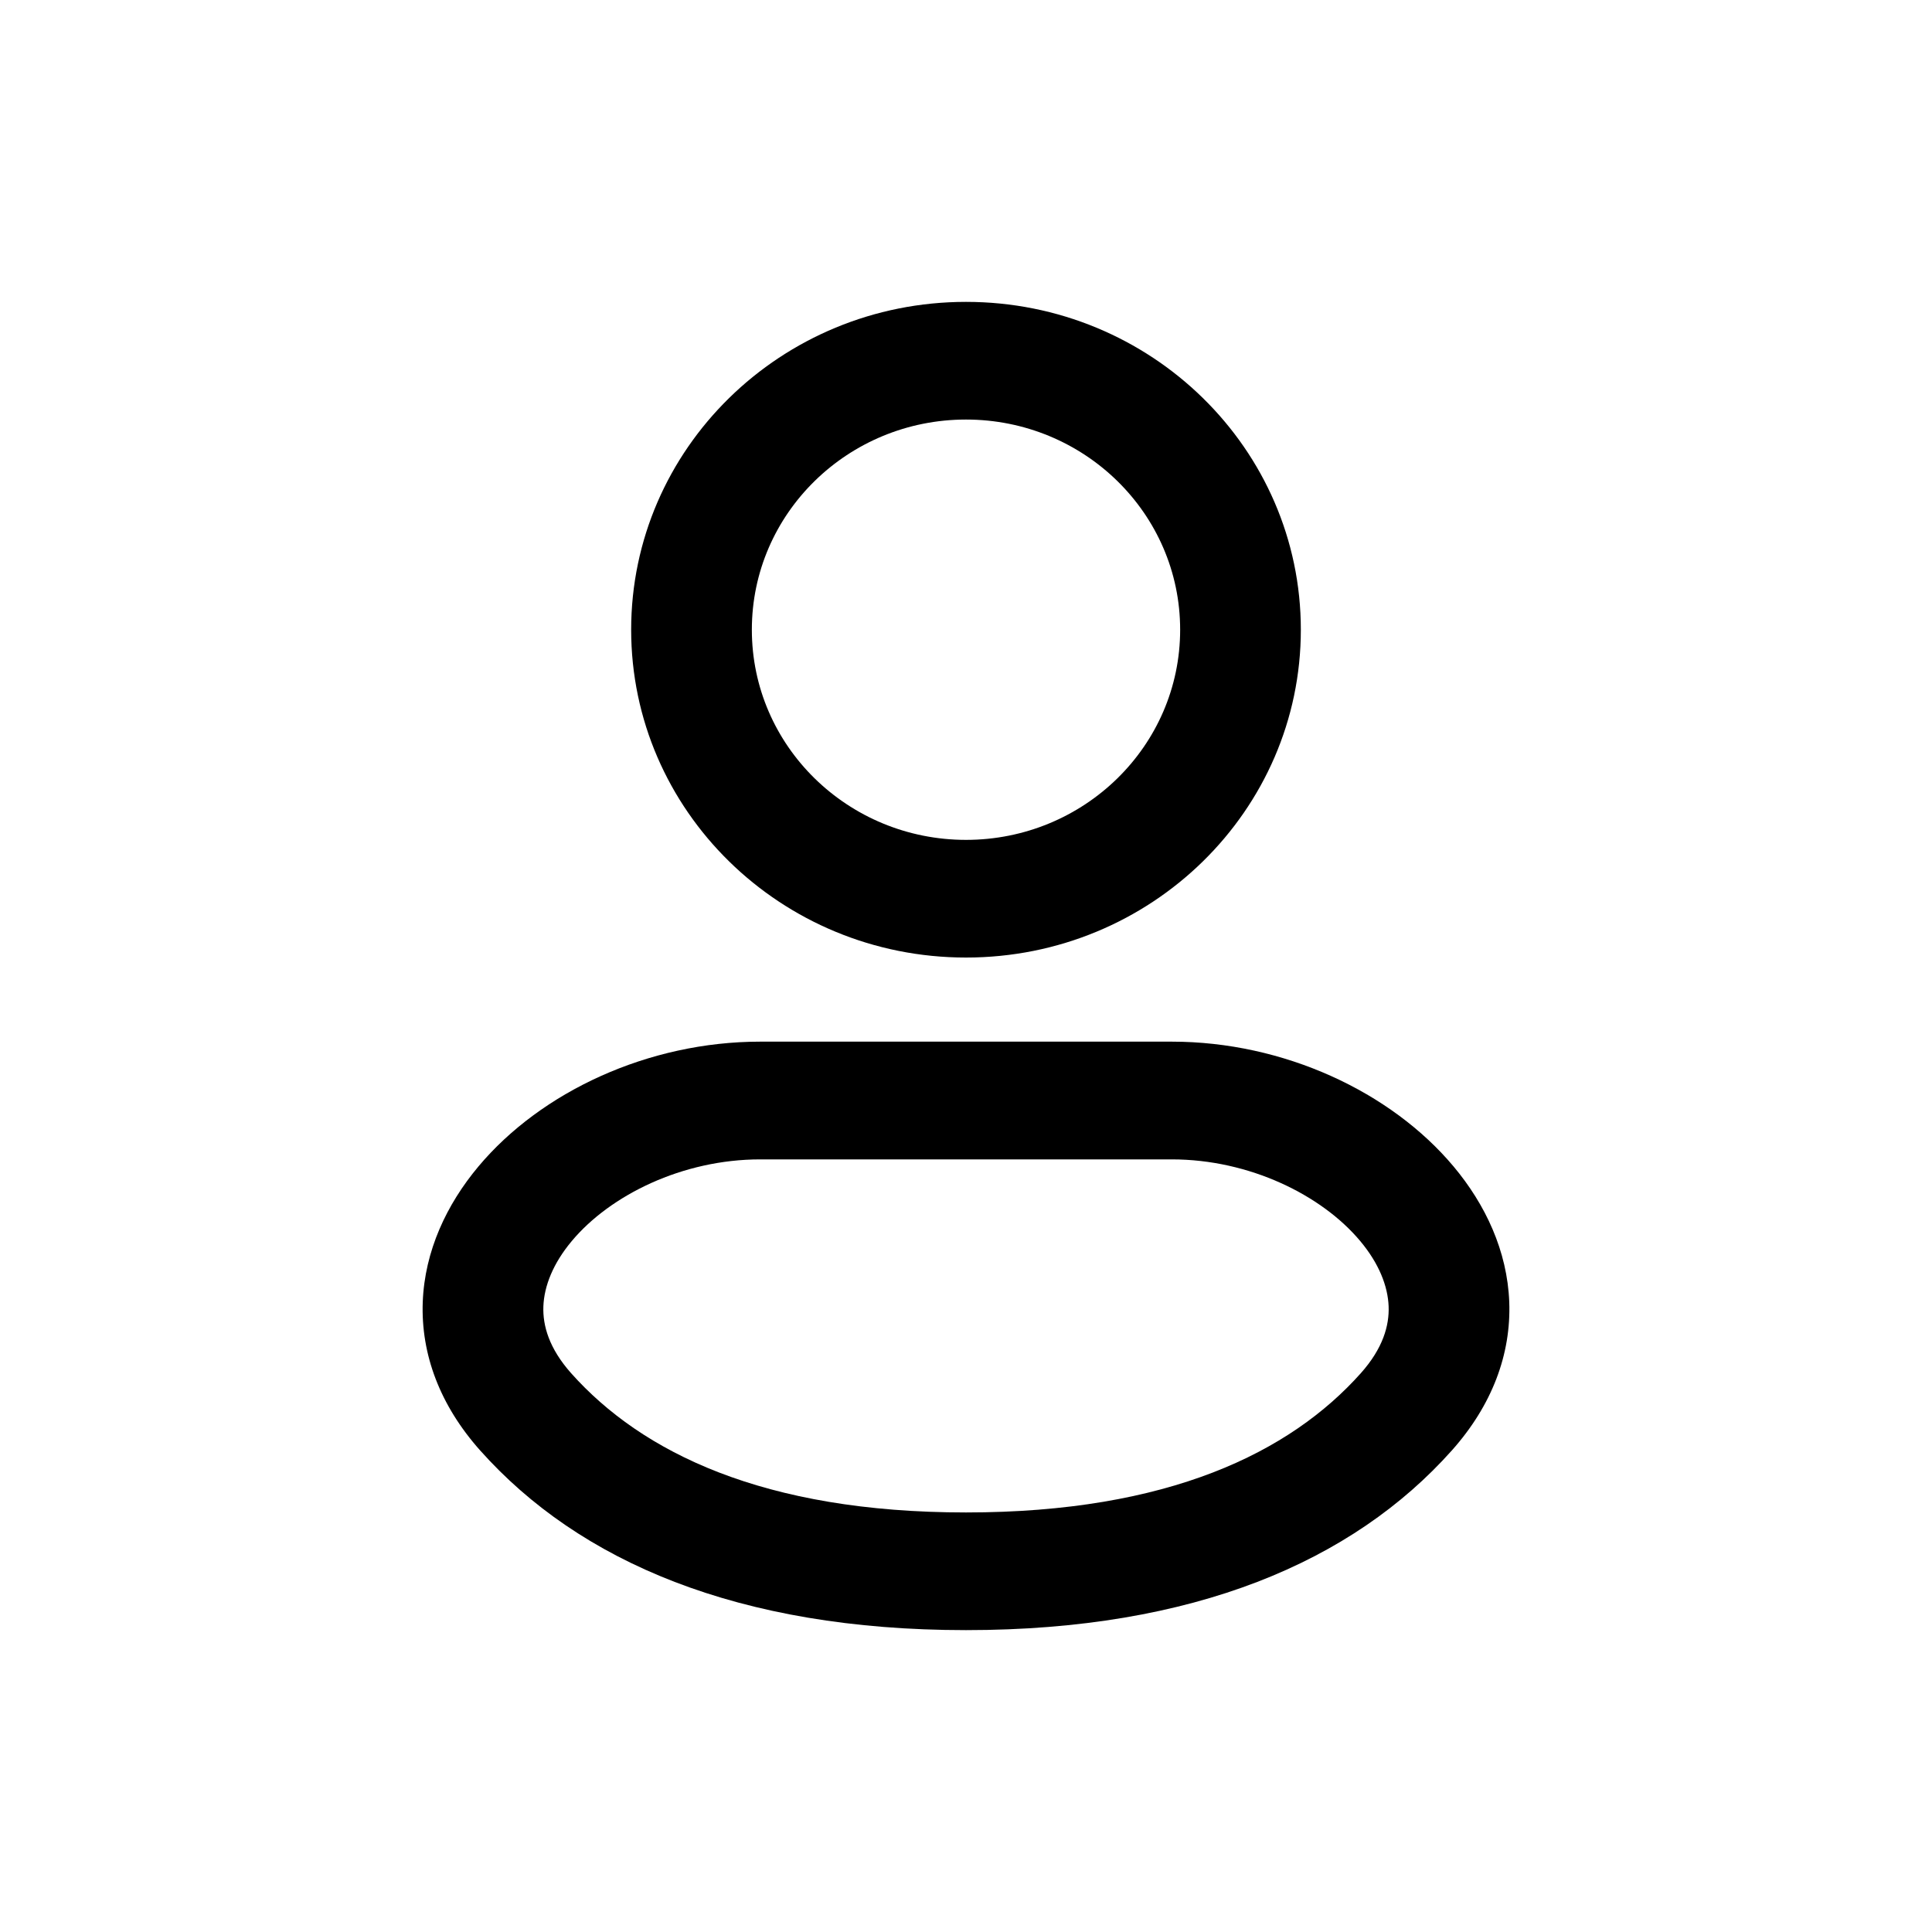<svg width="32" height="32" viewBox="0 0 32 32" fill="none" xmlns="http://www.w3.org/2000/svg">
<path fill-rule="evenodd" clip-rule="evenodd" d="M19.409 17.253C21.262 17.253 23.04 18.083 24.077 19.322C24.602 19.949 24.966 20.719 24.998 21.566C25.03 22.43 24.713 23.277 24.047 24.024C22.407 25.863 19.776 27 16 27C12.224 27 9.593 25.863 7.953 24.024C7.287 23.277 6.97 22.43 7.002 21.566C7.034 20.719 7.398 19.949 7.923 19.322C8.96 18.083 10.738 17.253 12.591 17.253H19.409ZM12.591 19.203C11.305 19.203 10.108 19.794 9.471 20.555C9.16 20.926 9.013 21.301 9 21.637C8.988 21.957 9.094 22.333 9.46 22.745C10.629 24.055 12.644 25.051 16 25.051C19.355 25.051 21.37 24.055 22.539 22.745C22.906 22.333 23.012 21.957 23 21.637C22.987 21.301 22.84 20.926 22.529 20.555C21.892 19.794 20.695 19.203 19.409 19.203H12.591Z" fill="currentColor"/>
<path fill-rule="evenodd" clip-rule="evenodd" d="M16 5C19.067 5 21.546 7.436 21.546 10.43C21.546 13.425 19.067 15.86 16 15.86C12.933 15.86 10.454 13.425 10.454 10.43C10.454 7.436 12.933 5 16 5ZM16 6.949C14.046 6.949 12.453 8.503 12.453 10.43C12.453 12.357 14.046 13.911 16 13.911C17.954 13.911 19.547 12.357 19.547 10.43C19.547 8.503 17.954 6.949 16 6.949Z" fill="currentColor"/>
</svg>
